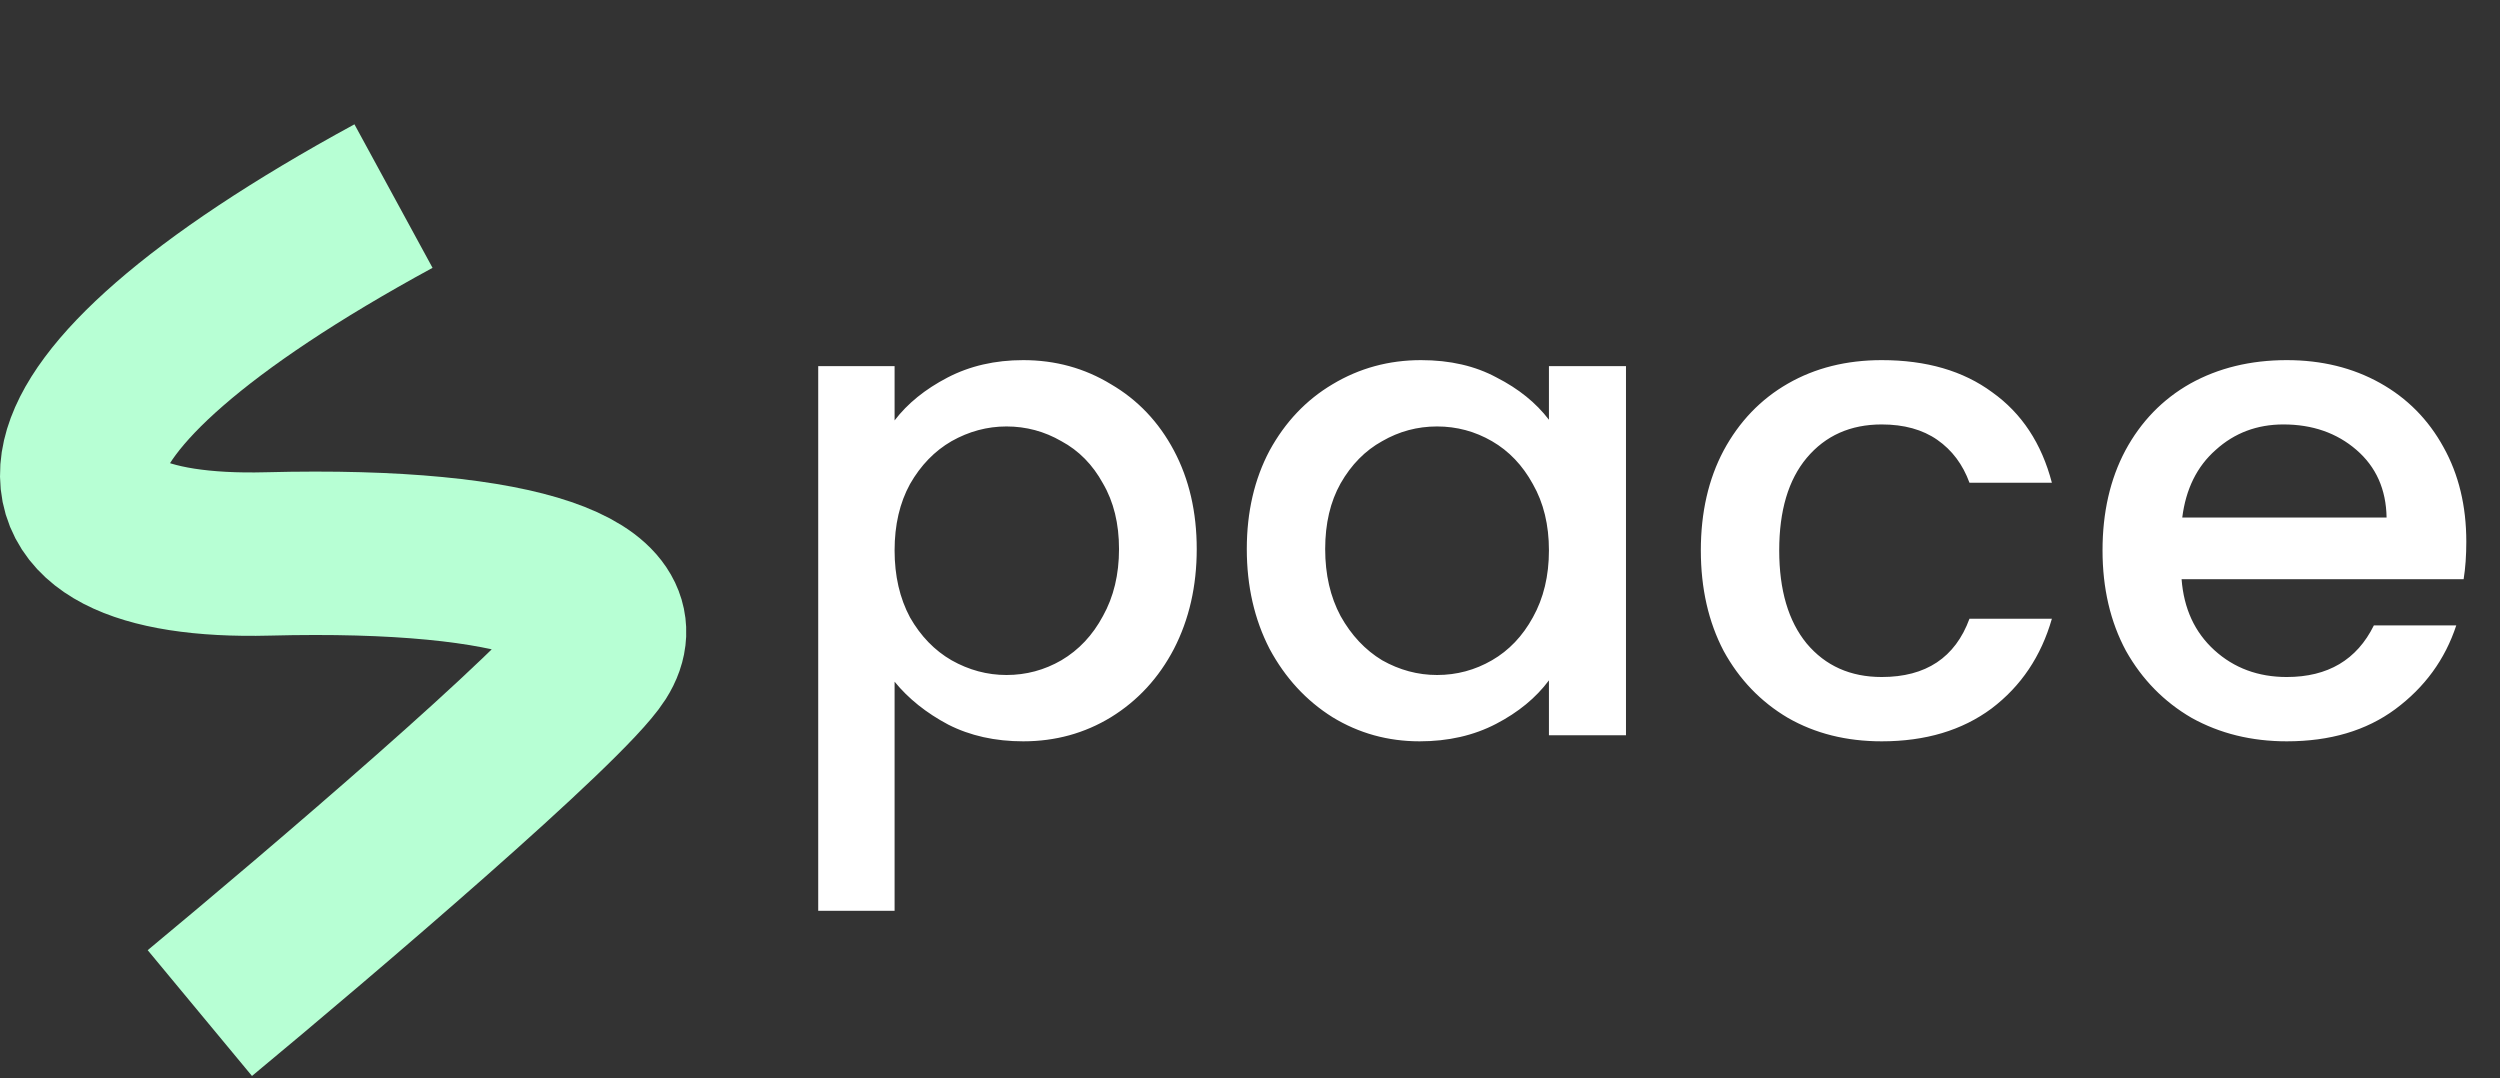 <svg width="153" height="66" viewBox="0 0 153 66" fill="none" xmlns="http://www.w3.org/2000/svg">
<rect x="0" y="0" width="153" height="66" fill="#333333" stroke="none"/>
<path d="M24.082 12C-0.215 25.223 0.378 34.314 16.378 33.901C32.379 33.488 38.898 36.38 36.527 40.099C34.631 43.074 19.539 55.939 12.23 62" stroke="#B7FFD4" stroke-width="10"/>
<path d="M54.749 25.73C55.542 24.691 56.621 23.817 57.988 23.106C59.355 22.395 60.899 22.04 62.621 22.04C64.589 22.04 66.379 22.532 67.992 23.516C69.632 24.473 70.917 25.826 71.846 27.575C72.775 29.324 73.24 31.333 73.24 33.602C73.24 35.871 72.775 37.907 71.846 39.711C70.917 41.488 69.632 42.882 67.992 43.893C66.379 44.877 64.589 45.369 62.621 45.369C60.899 45.369 59.368 45.027 58.029 44.344C56.69 43.633 55.596 42.759 54.749 41.72V55.742H50.075V22.409H54.749V25.73ZM68.484 33.602C68.484 32.044 68.156 30.705 67.5 29.584C66.871 28.436 66.024 27.575 64.958 27.001C63.919 26.4 62.799 26.099 61.596 26.099C60.421 26.099 59.3 26.4 58.234 27.001C57.195 27.602 56.348 28.477 55.692 29.625C55.063 30.773 54.749 32.126 54.749 33.684C54.749 35.242 55.063 36.609 55.692 37.784C56.348 38.932 57.195 39.807 58.234 40.408C59.3 41.009 60.421 41.31 61.596 41.31C62.799 41.31 63.919 41.009 64.958 40.408C66.024 39.779 66.871 38.877 67.5 37.702C68.156 36.527 68.484 35.16 68.484 33.602ZM76.304 33.602C76.304 31.333 76.769 29.324 77.698 27.575C78.655 25.826 79.939 24.473 81.552 23.516C83.192 22.532 84.996 22.04 86.964 22.04C88.741 22.04 90.285 22.395 91.597 23.106C92.936 23.789 94.002 24.65 94.795 25.689V22.409H99.51V45H94.795V41.638C94.002 42.704 92.923 43.592 91.556 44.303C90.189 45.014 88.631 45.369 86.882 45.369C84.941 45.369 83.165 44.877 81.552 43.893C79.939 42.882 78.655 41.488 77.698 39.711C76.769 37.907 76.304 35.871 76.304 33.602ZM94.795 33.684C94.795 32.126 94.467 30.773 93.811 29.625C93.182 28.477 92.349 27.602 91.31 27.001C90.271 26.4 89.151 26.099 87.948 26.099C86.745 26.099 85.625 26.4 84.586 27.001C83.547 27.575 82.7 28.436 82.044 29.584C81.415 30.705 81.101 32.044 81.101 33.602C81.101 35.16 81.415 36.527 82.044 37.702C82.7 38.877 83.547 39.779 84.586 40.408C85.652 41.009 86.773 41.31 87.948 41.31C89.151 41.31 90.271 41.009 91.31 40.408C92.349 39.807 93.182 38.932 93.811 37.784C94.467 36.609 94.795 35.242 94.795 33.684ZM104.091 33.684C104.091 31.361 104.556 29.324 105.485 27.575C106.442 25.798 107.754 24.432 109.421 23.475C111.089 22.518 113.002 22.04 115.161 22.04C117.895 22.04 120.15 22.696 121.926 24.008C123.73 25.293 124.947 27.138 125.575 29.543H120.532C120.122 28.422 119.466 27.548 118.564 26.919C117.662 26.29 116.528 25.976 115.161 25.976C113.248 25.976 111.717 26.659 110.569 28.026C109.449 29.365 108.888 31.251 108.888 33.684C108.888 36.117 109.449 38.016 110.569 39.383C111.717 40.75 113.248 41.433 115.161 41.433C117.867 41.433 119.658 40.244 120.532 37.866H125.575C124.919 40.162 123.689 41.993 121.885 43.36C120.081 44.699 117.84 45.369 115.161 45.369C113.002 45.369 111.089 44.891 109.421 43.934C107.754 42.95 106.442 41.583 105.485 39.834C104.556 38.057 104.091 36.007 104.091 33.684ZM150.938 33.151C150.938 33.998 150.884 34.764 150.774 35.447H133.513C133.65 37.251 134.32 38.7 135.522 39.793C136.725 40.886 138.201 41.433 139.95 41.433C142.465 41.433 144.242 40.381 145.28 38.276H150.323C149.64 40.353 148.396 42.062 146.592 43.401C144.816 44.713 142.602 45.369 139.95 45.369C137.791 45.369 135.85 44.891 134.128 43.934C132.434 42.95 131.094 41.583 130.11 39.834C129.154 38.057 128.675 36.007 128.675 33.684C128.675 31.361 129.14 29.324 130.069 27.575C131.026 25.798 132.352 24.432 134.046 23.475C135.768 22.518 137.736 22.04 139.95 22.04C142.082 22.04 143.982 22.505 145.649 23.434C147.317 24.363 148.615 25.675 149.544 27.37C150.474 29.037 150.938 30.964 150.938 33.151ZM146.059 31.675C146.032 29.953 145.417 28.573 144.214 27.534C143.012 26.495 141.522 25.976 139.745 25.976C138.133 25.976 136.752 26.495 135.604 27.534C134.456 28.545 133.773 29.926 133.554 31.675H146.059Z" fill="white"/>
</svg>
